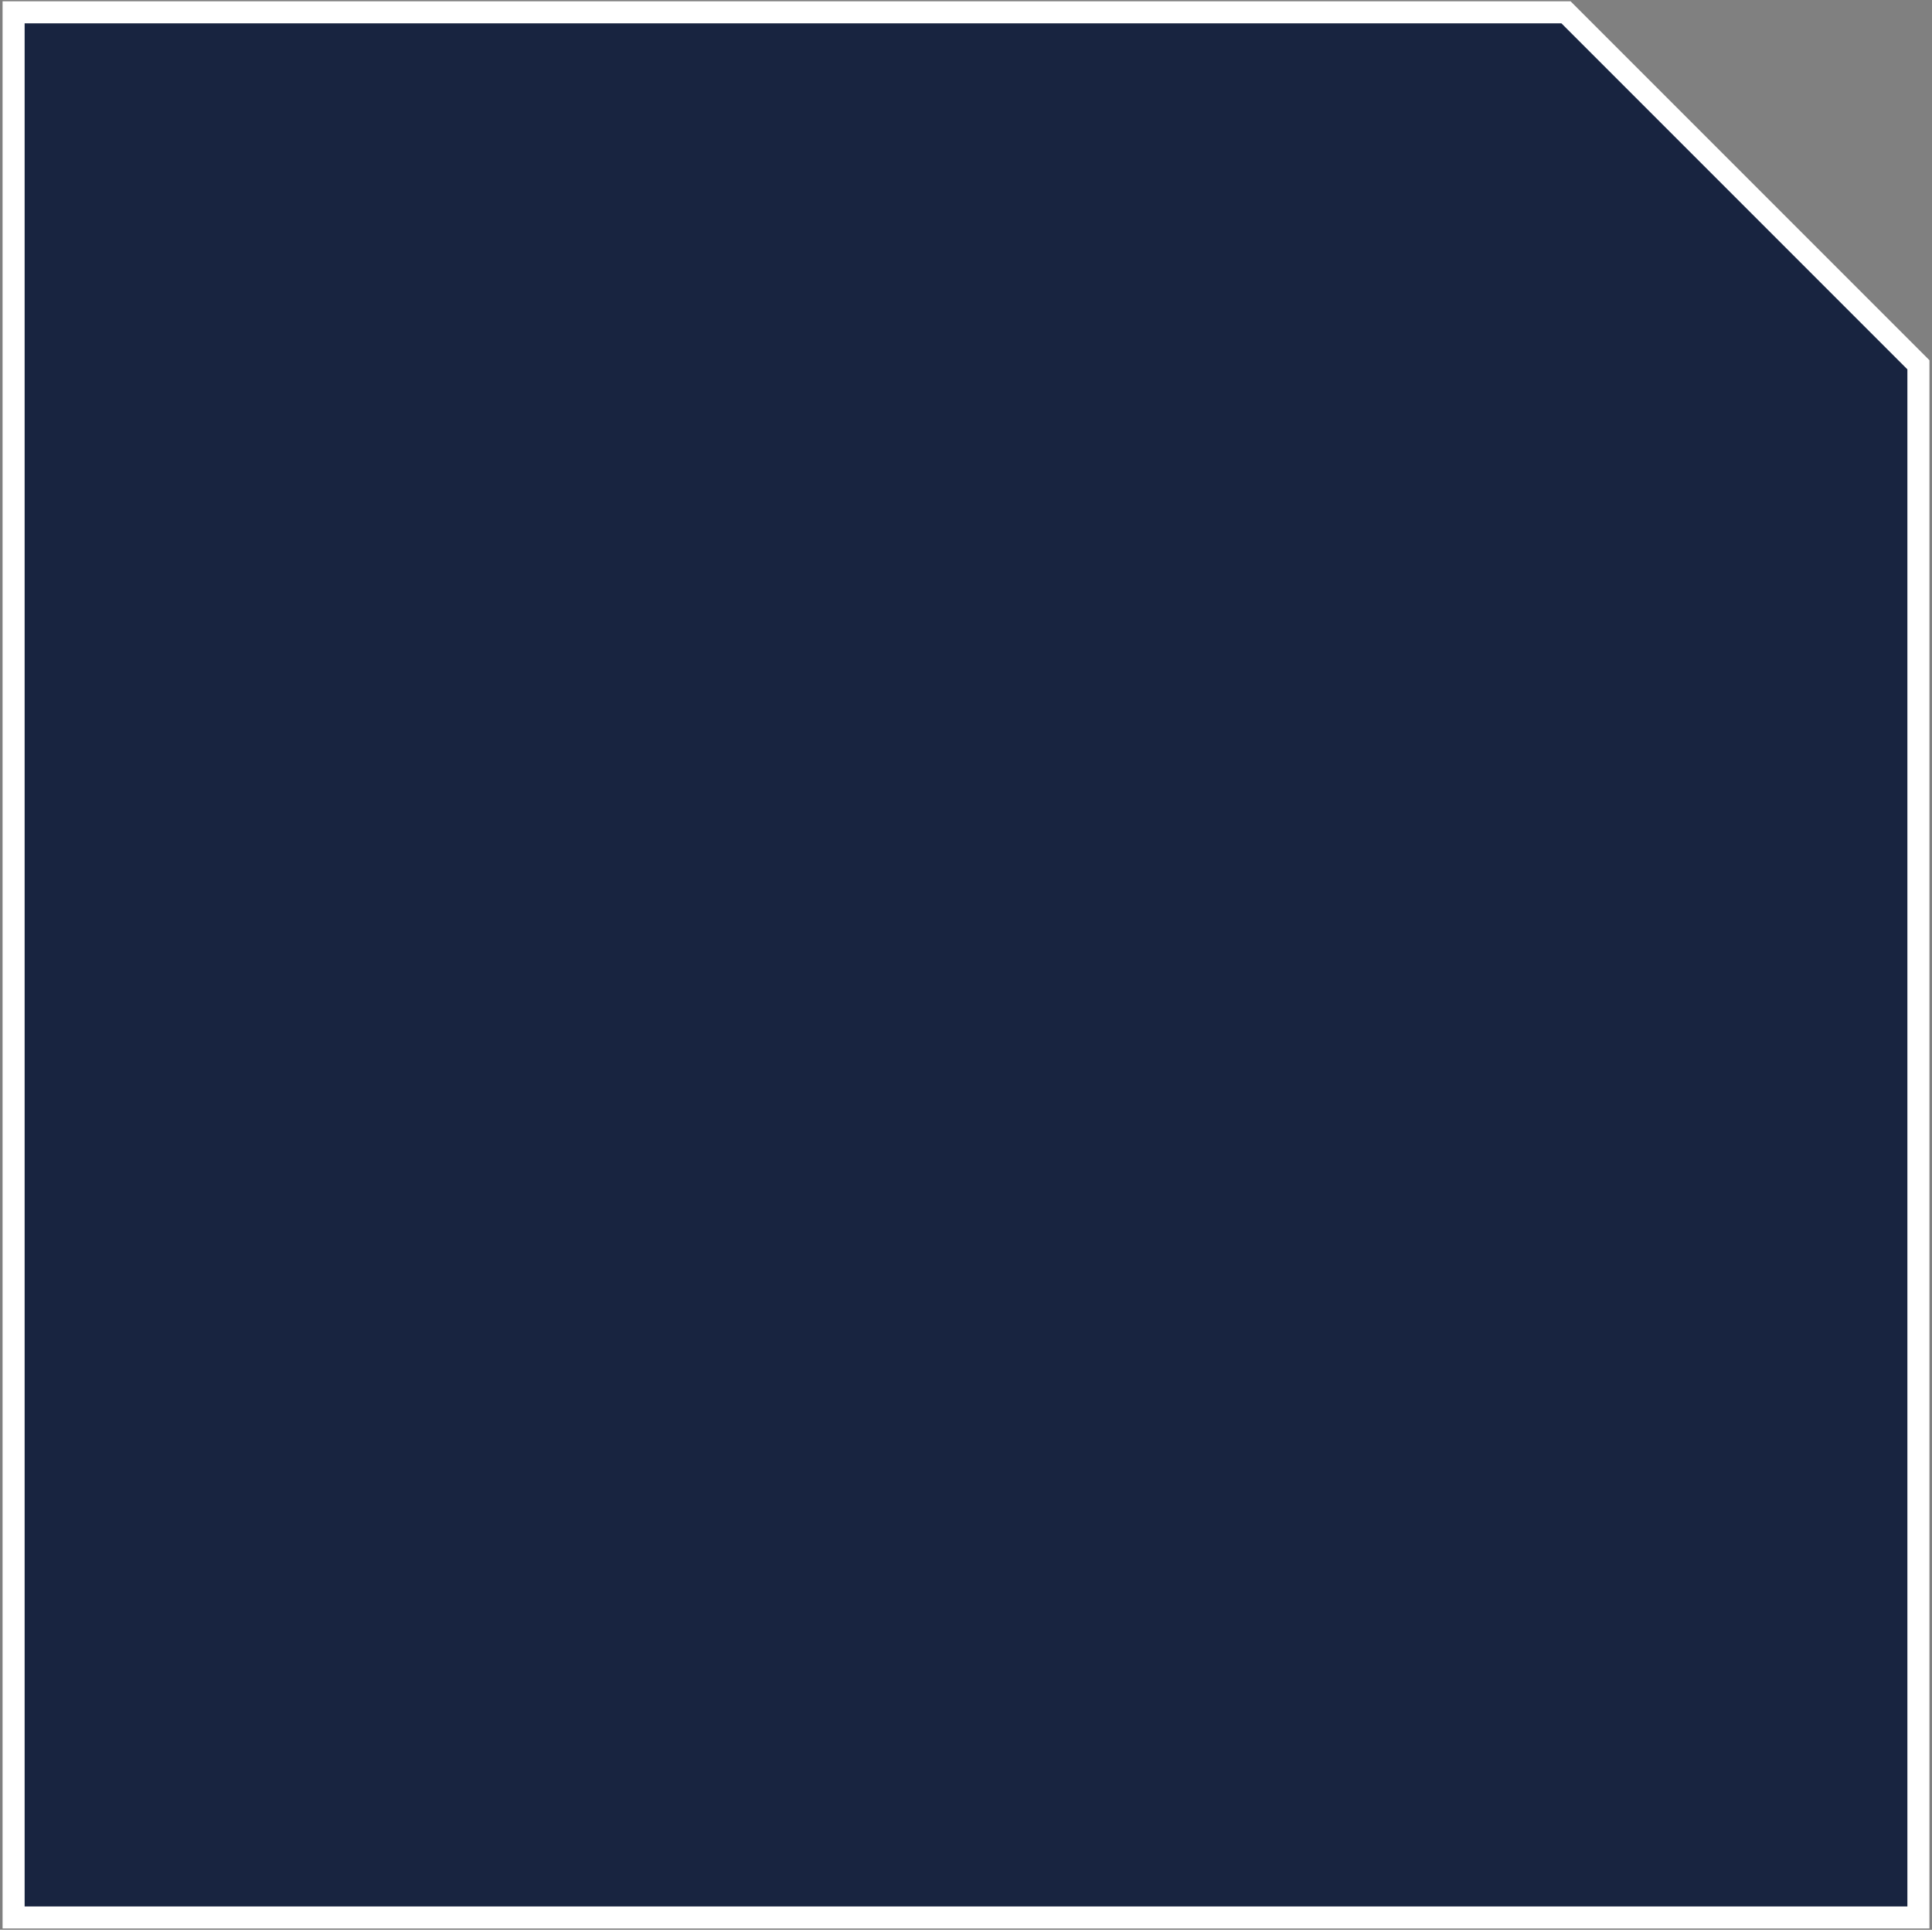 <?xml version="1.0" encoding="utf-8"?>
<!-- Generator: Adobe Illustrator 15.0.0, SVG Export Plug-In . SVG Version: 6.00 Build 0)  -->
<!DOCTYPE svg PUBLIC "-//W3C//DTD SVG 1.1//EN" "http://www.w3.org/Graphics/SVG/1.1/DTD/svg11.dtd">
<svg version="1.1" id="Capa_1" xmlns="http://www.w3.org/2000/svg" xmlns:xlink="http://www.w3.org/1999/xlink" x="0px" y="0px"
	 width="87.612px" height="87.496px" viewBox="0 0 87.612 87.496"  enable-background="new 0 0 87.612 87.496" xml:space="preserve">
<rect x="0" y="0" width="87.612" height="87.496" fill="#808080" stroke="none"/>
<g>
	<polygon fill="#182440" stroke="#FFFFFF" stroke-miterlimit="10" points="86.996,16.54 86.996,86.938 0.617,86.938 0.617,0.559 
		71.015,0.559 	"/>
</g>
</svg>
